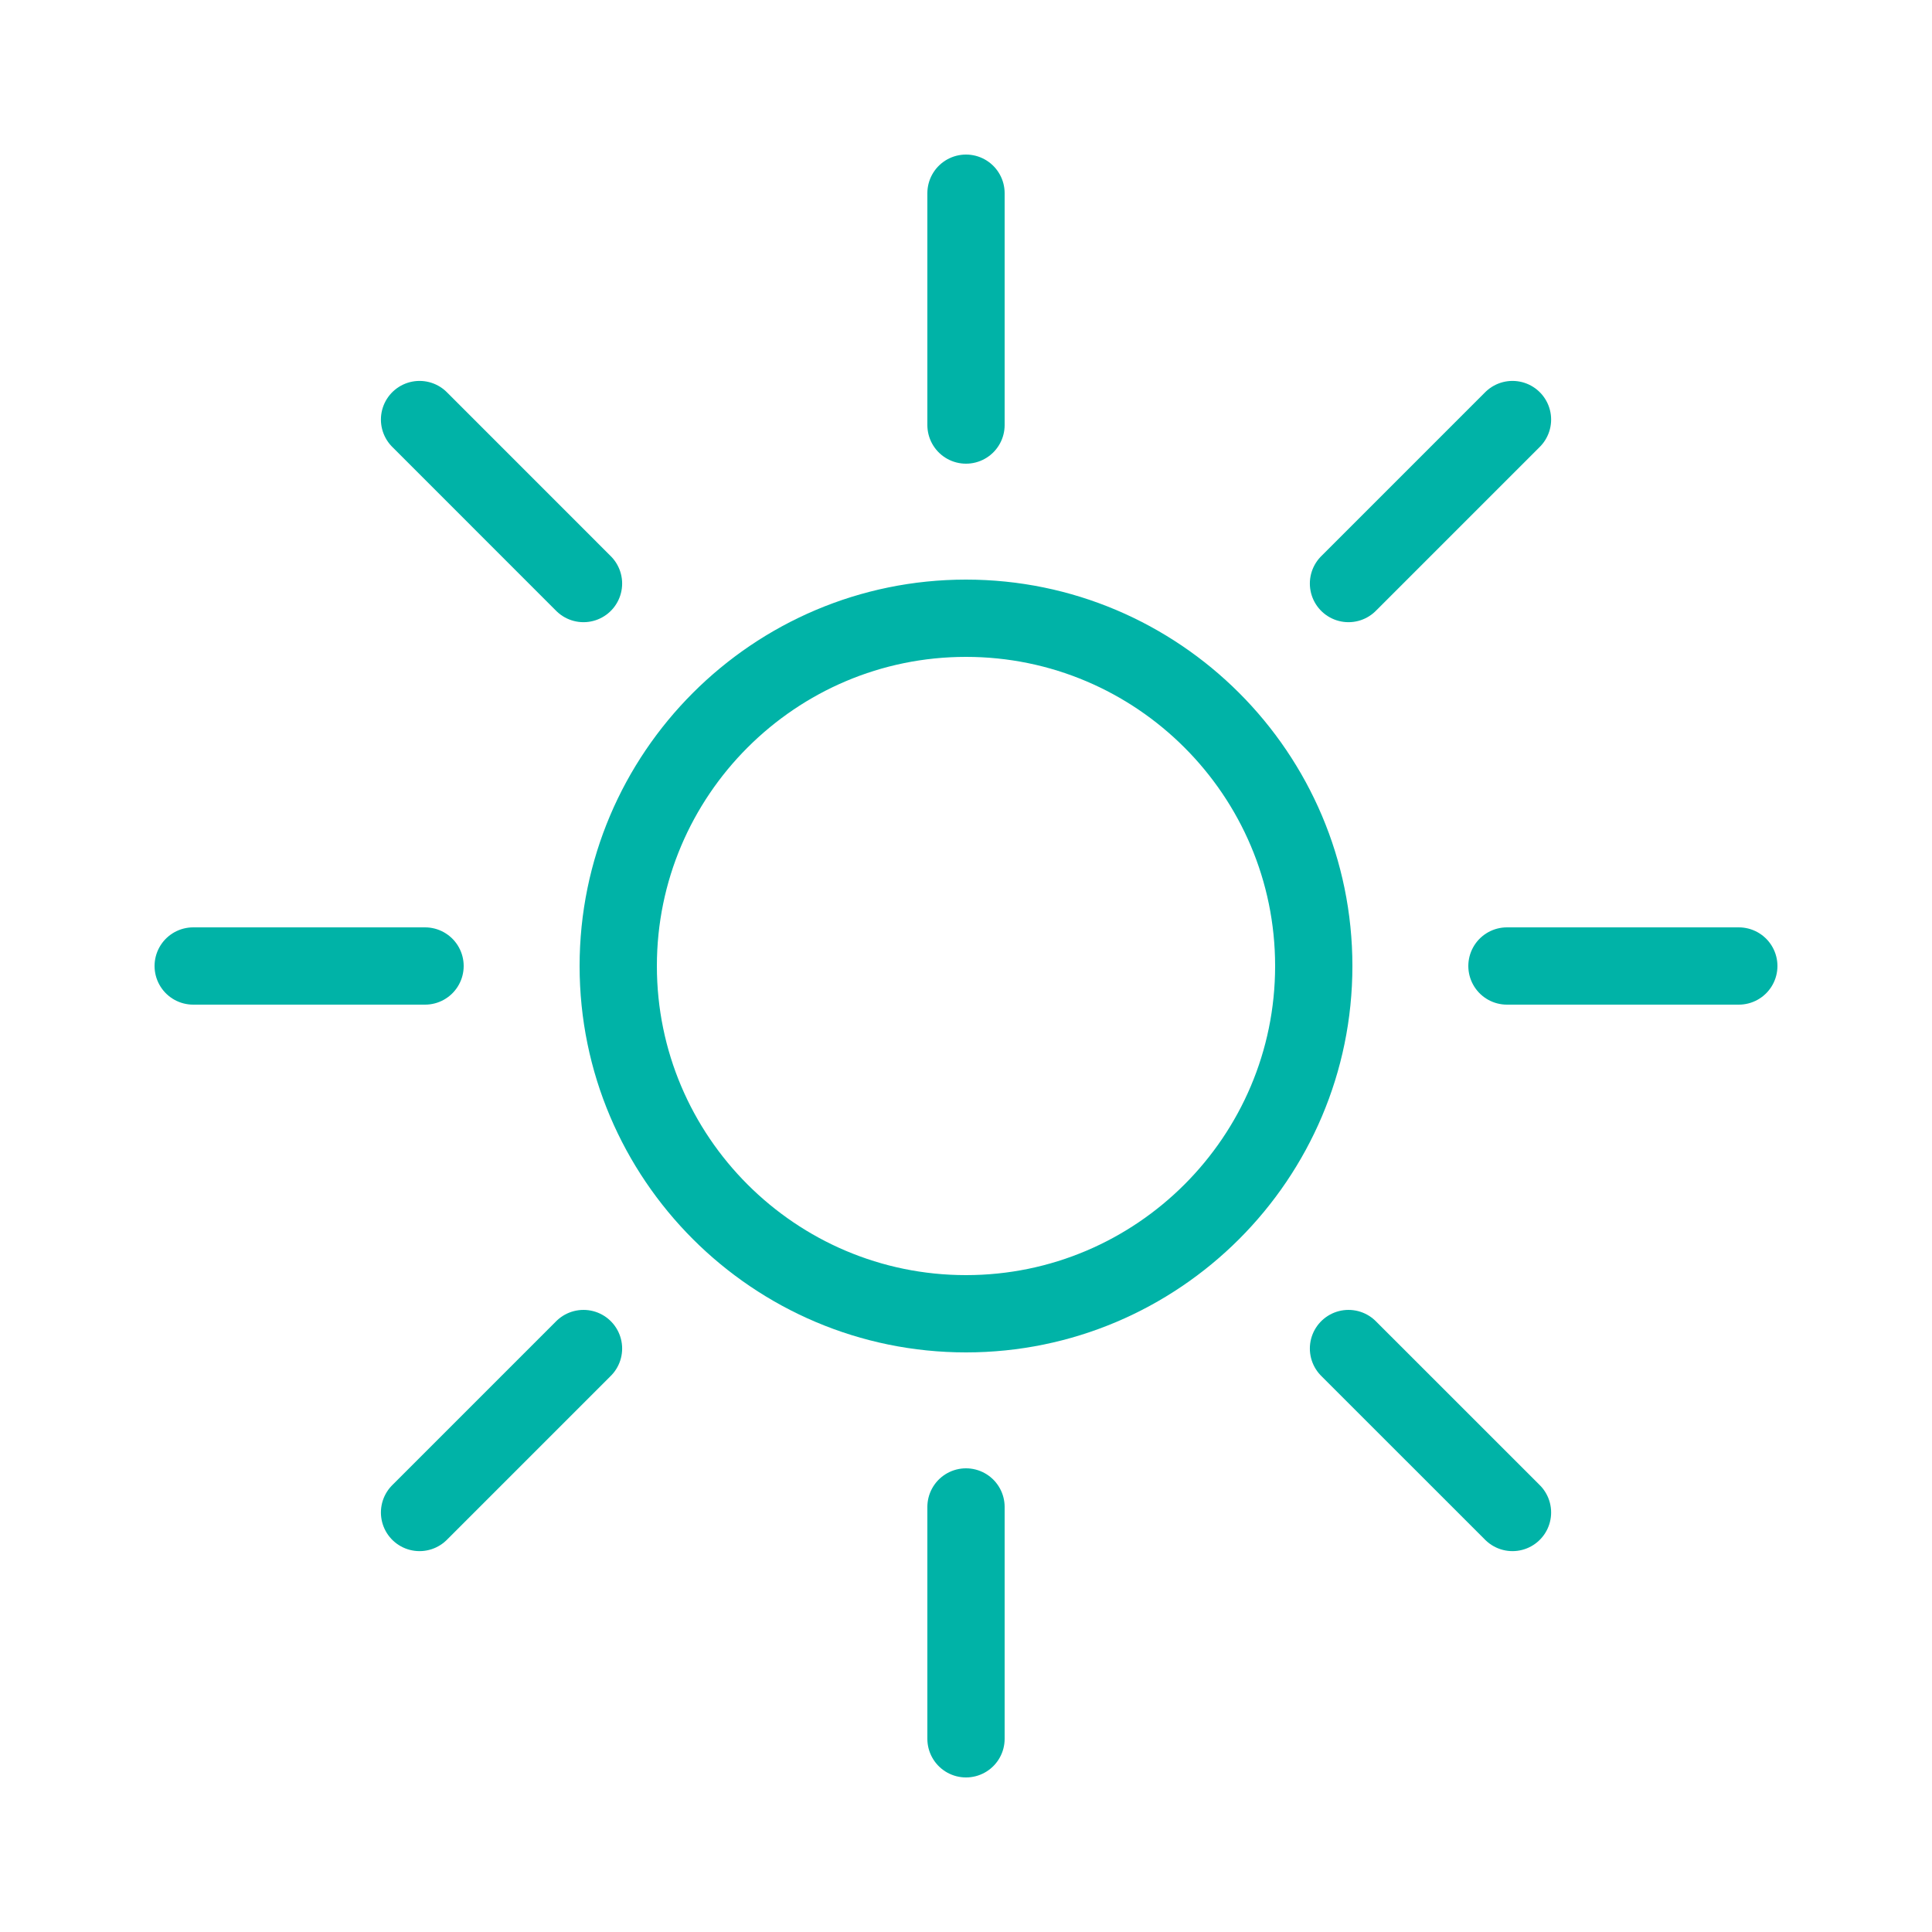 <?xml version="1.0" encoding="utf-8"?>
<!-- Generator: Adobe Illustrator 16.0.0, SVG Export Plug-In . SVG Version: 6.00 Build 0)  -->
<!DOCTYPE svg PUBLIC "-//W3C//DTD SVG 1.1//EN" "http://www.w3.org/Graphics/SVG/1.1/DTD/svg11.dtd">
<svg xmlns="http://www.w3.org/2000/svg" xmlns:xlink="http://www.w3.org/1999/xlink" version="1.1" id="Layer_1" x="0px" y="0px" width="52px" height="52px" viewBox="0 0 50 50" enable-background="new 0 0 50 50" xml:space="preserve" fill="#00b3a7">

<g fill="#00b3a7">
	<path fill="none" stroke="#00b3a7" stroke-width="2" stroke-linecap="round" stroke-miterlimit="10" d="M25,16c4.963,0,9,4.038,9,9   c0,4.963-4.037,9-9,9c-4.962,0-9-4.037-9-9C16,20.038,20.038,16,25,16"/>
</g>
<line fill="none" stroke="#00b3a7" stroke-width="2" stroke-linecap="round" stroke-miterlimit="10" x1="25" y1="45" x2="25" y2="39"/>
<line fill="none" stroke="#00b3a7" stroke-width="2" stroke-linecap="round" stroke-miterlimit="10" x1="25" y1="11" x2="25" y2="5"/>
<line fill="none" stroke="#00b3a7" stroke-width="2" stroke-linecap="round" stroke-miterlimit="10" x1="5" y1="25" x2="11" y2="25"/>
<line fill="none" stroke="#00b3a7" stroke-width="2" stroke-linecap="round" stroke-miterlimit="10" x1="39" y1="25" x2="45" y2="25"/>
<line fill="none" stroke="#00b3a7" stroke-width="2" stroke-linecap="round" stroke-miterlimit="10" x1="10.858" y1="39.143" x2="15.101" y2="34.9"/>
<line fill="none" stroke="#00b3a7" stroke-width="2" stroke-linecap="round" stroke-miterlimit="10" x1="34.899" y1="15.102" x2="39.143" y2="10.858"/>
<line fill="none" stroke="#00b3a7" stroke-width="2" stroke-linecap="round" stroke-miterlimit="10" x1="10.858" y1="10.858" x2="15.101" y2="15.102"/>
<line fill="none" stroke="#00b3a7" stroke-width="2" stroke-linecap="round" stroke-miterlimit="10" x1="34.899" y1="34.9" x2="39.143" y2="39.143"/>
</svg>
